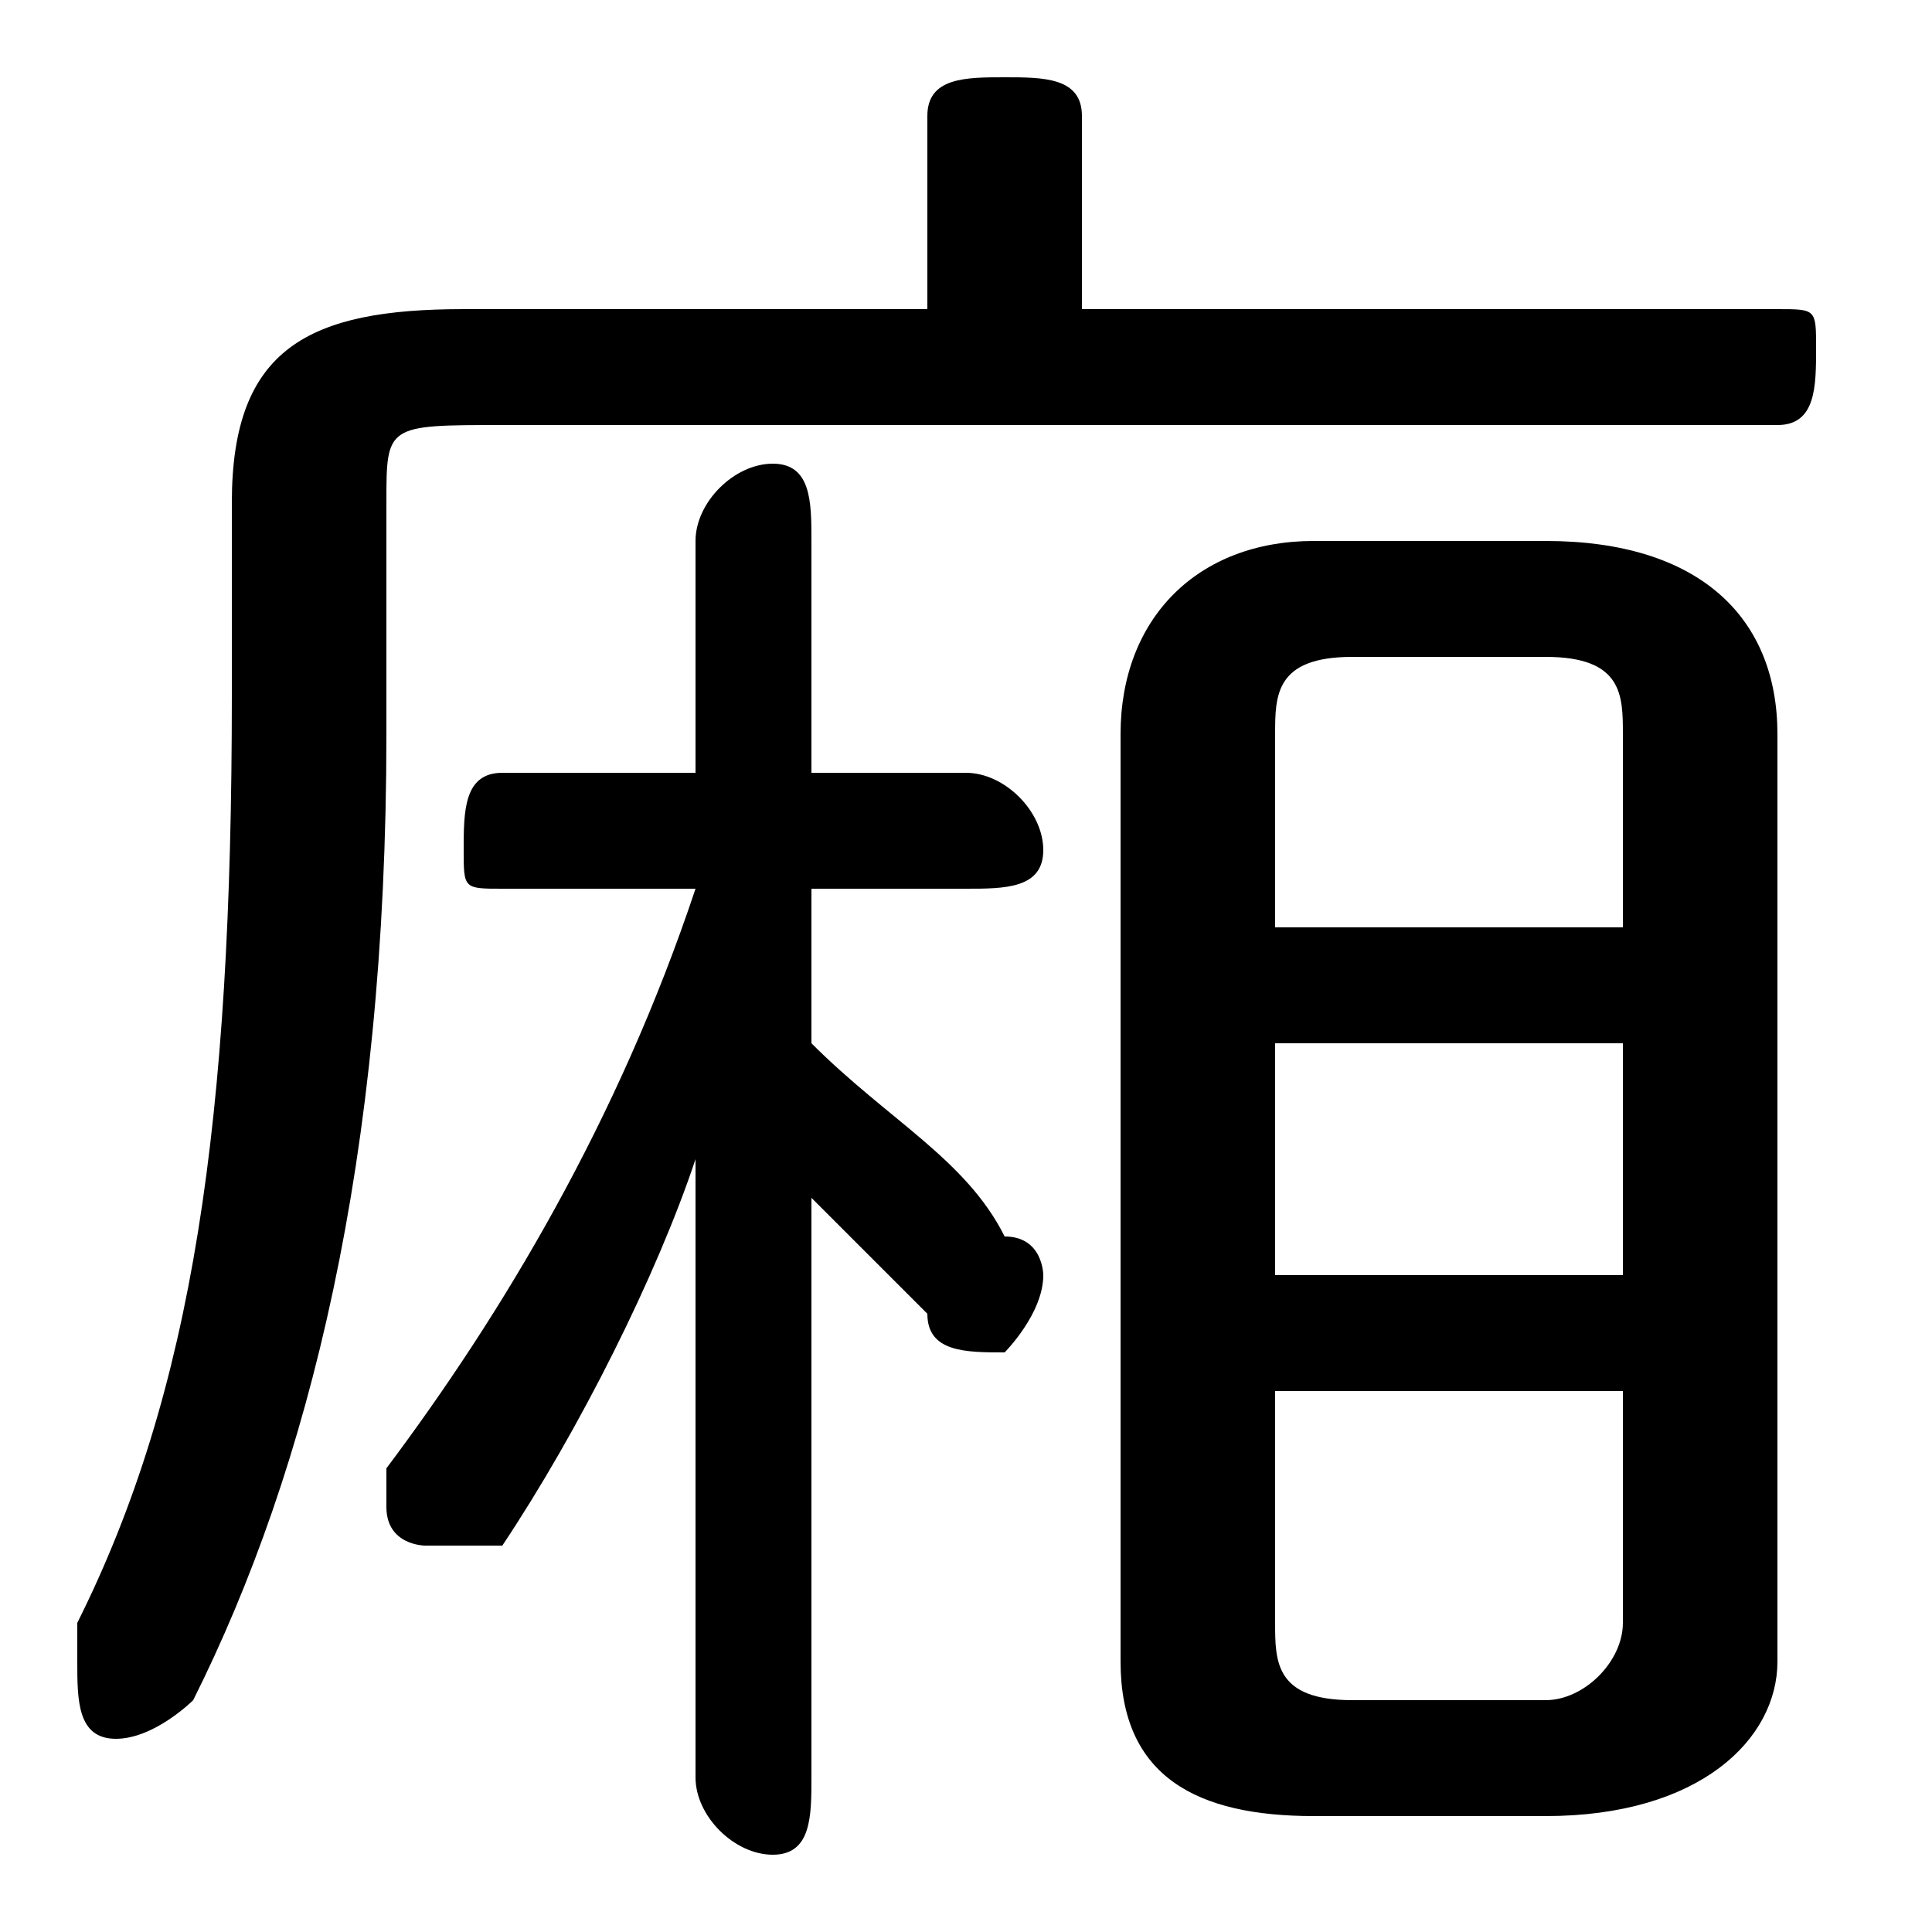 <svg xmlns="http://www.w3.org/2000/svg" viewBox="0 -44.0 50.0 50.0">
    <rect x="0" y="-44.0" width="50.0" height="50.0" fill="#808080" stroke="none"/>
    <g transform="scale(1, -1)">
        <!-- ボディの枠 -->
        <rect x="0" y="-6.0" width="50.0" height="50.0"
            stroke="white" fill="white"/>
        <!-- グリフ座標系の原点 -->
        <circle cx="0" cy="0" r="5" fill="white"/>
        <!-- グリフのアウトライン -->
        <g style="fill:black;stroke:#000000;stroke-width:0;stroke-linecap:round;stroke-linejoin:round;">
        <path d="M 28.0 36.0 L 28.0 41.0 C 28.0 42.0 27.0 42.0 26.0 42.0 C 25.0 42.0 24.0 42.0 24.0 41.0 L 24.0 36.0 L 12.0 36.0 C 8.0 36.0 6.0 35.0 6.0 31.0 L 6.0 26.0 C 6.0 15.0 5.0 8.0 2.0 2.0 C 2.0 2.0 2.0 1.0 2.0 1.0 C 2.0 -0.0 2.0 -1.0 3.0 -1.0 C 4.0 -1.0 5.0 -0.0 5.0 0.0 C 8.0 6.0 10.0 14.0 10.0 25.0 L 10.0 31.0 C 10.0 33.0 10.0 33.0 13.0 33.0 L 46.0 33.0 C 47.0 33.0 47.0 34.0 47.0 35.0 C 47.0 36.0 47.0 36.0 46.0 36.0 Z M 18.0 21.0 C 16.0 15.0 13.0 10.0 10.0 6.0 C 10.0 6.0 10.0 5.0 10.0 5.0 C 10.0 4.0 11.0 4.0 11.0 4.0 C 12.0 4.0 12.0 4.0 13.0 4.0 C 15.0 7.0 17.0 11.0 18.0 14.0 L 18.0 7.0 L 18.0 -2.0 C 18.0 -3.0 19.0 -4.0 20.0 -4.0 C 21.0 -4.0 21.0 -3.0 21.0 -2.0 L 21.0 13.0 C 22.0 12.0 23.0 11.0 24.0 10.0 C 24.0 9.0 25.0 9.0 26.0 9.0 C 26.0 9.0 27.0 10.0 27.0 11.0 C 27.0 11.0 27.0 12.0 26.0 12.0 C 25.0 14.0 23.0 15.0 21.0 17.0 L 21.0 21.0 L 25.0 21.0 C 26.0 21.0 27.0 21.0 27.0 22.0 C 27.0 23.0 26.0 24.0 25.0 24.0 L 21.0 24.0 L 21.0 30.0 C 21.0 31.0 21.0 32.0 20.0 32.0 C 19.0 32.0 18.0 31.0 18.0 30.0 L 18.0 24.0 L 13.0 24.0 C 12.0 24.0 12.0 23.0 12.0 22.0 C 12.0 21.0 12.0 21.0 13.0 21.0 Z M 40.0 -3.0 C 44.0 -3.0 46.0 -1.0 46.0 1.0 L 46.0 25.0 C 46.0 28.0 44.0 30.0 40.0 30.0 L 34.0 30.0 C 31.0 30.0 29.0 28.0 29.0 25.0 L 29.0 1.0 C 29.0 -2.0 31.0 -3.0 34.0 -3.0 Z M 35.0 0.0 C 33.0 0.0 33.0 1.0 33.0 2.0 L 33.0 8.0 L 42.0 8.0 L 42.0 2.0 C 42.0 1.0 41.0 0.0 40.0 0.0 Z M 33.0 17.0 L 42.0 17.0 L 42.0 11.0 L 33.0 11.0 Z M 42.0 20.0 L 33.0 20.0 L 33.0 25.0 C 33.0 26.0 33.0 27.0 35.0 27.0 L 40.0 27.0 C 42.0 27.0 42.0 26.0 42.0 25.0 Z"/>
    </g>
    </g>
</svg>
